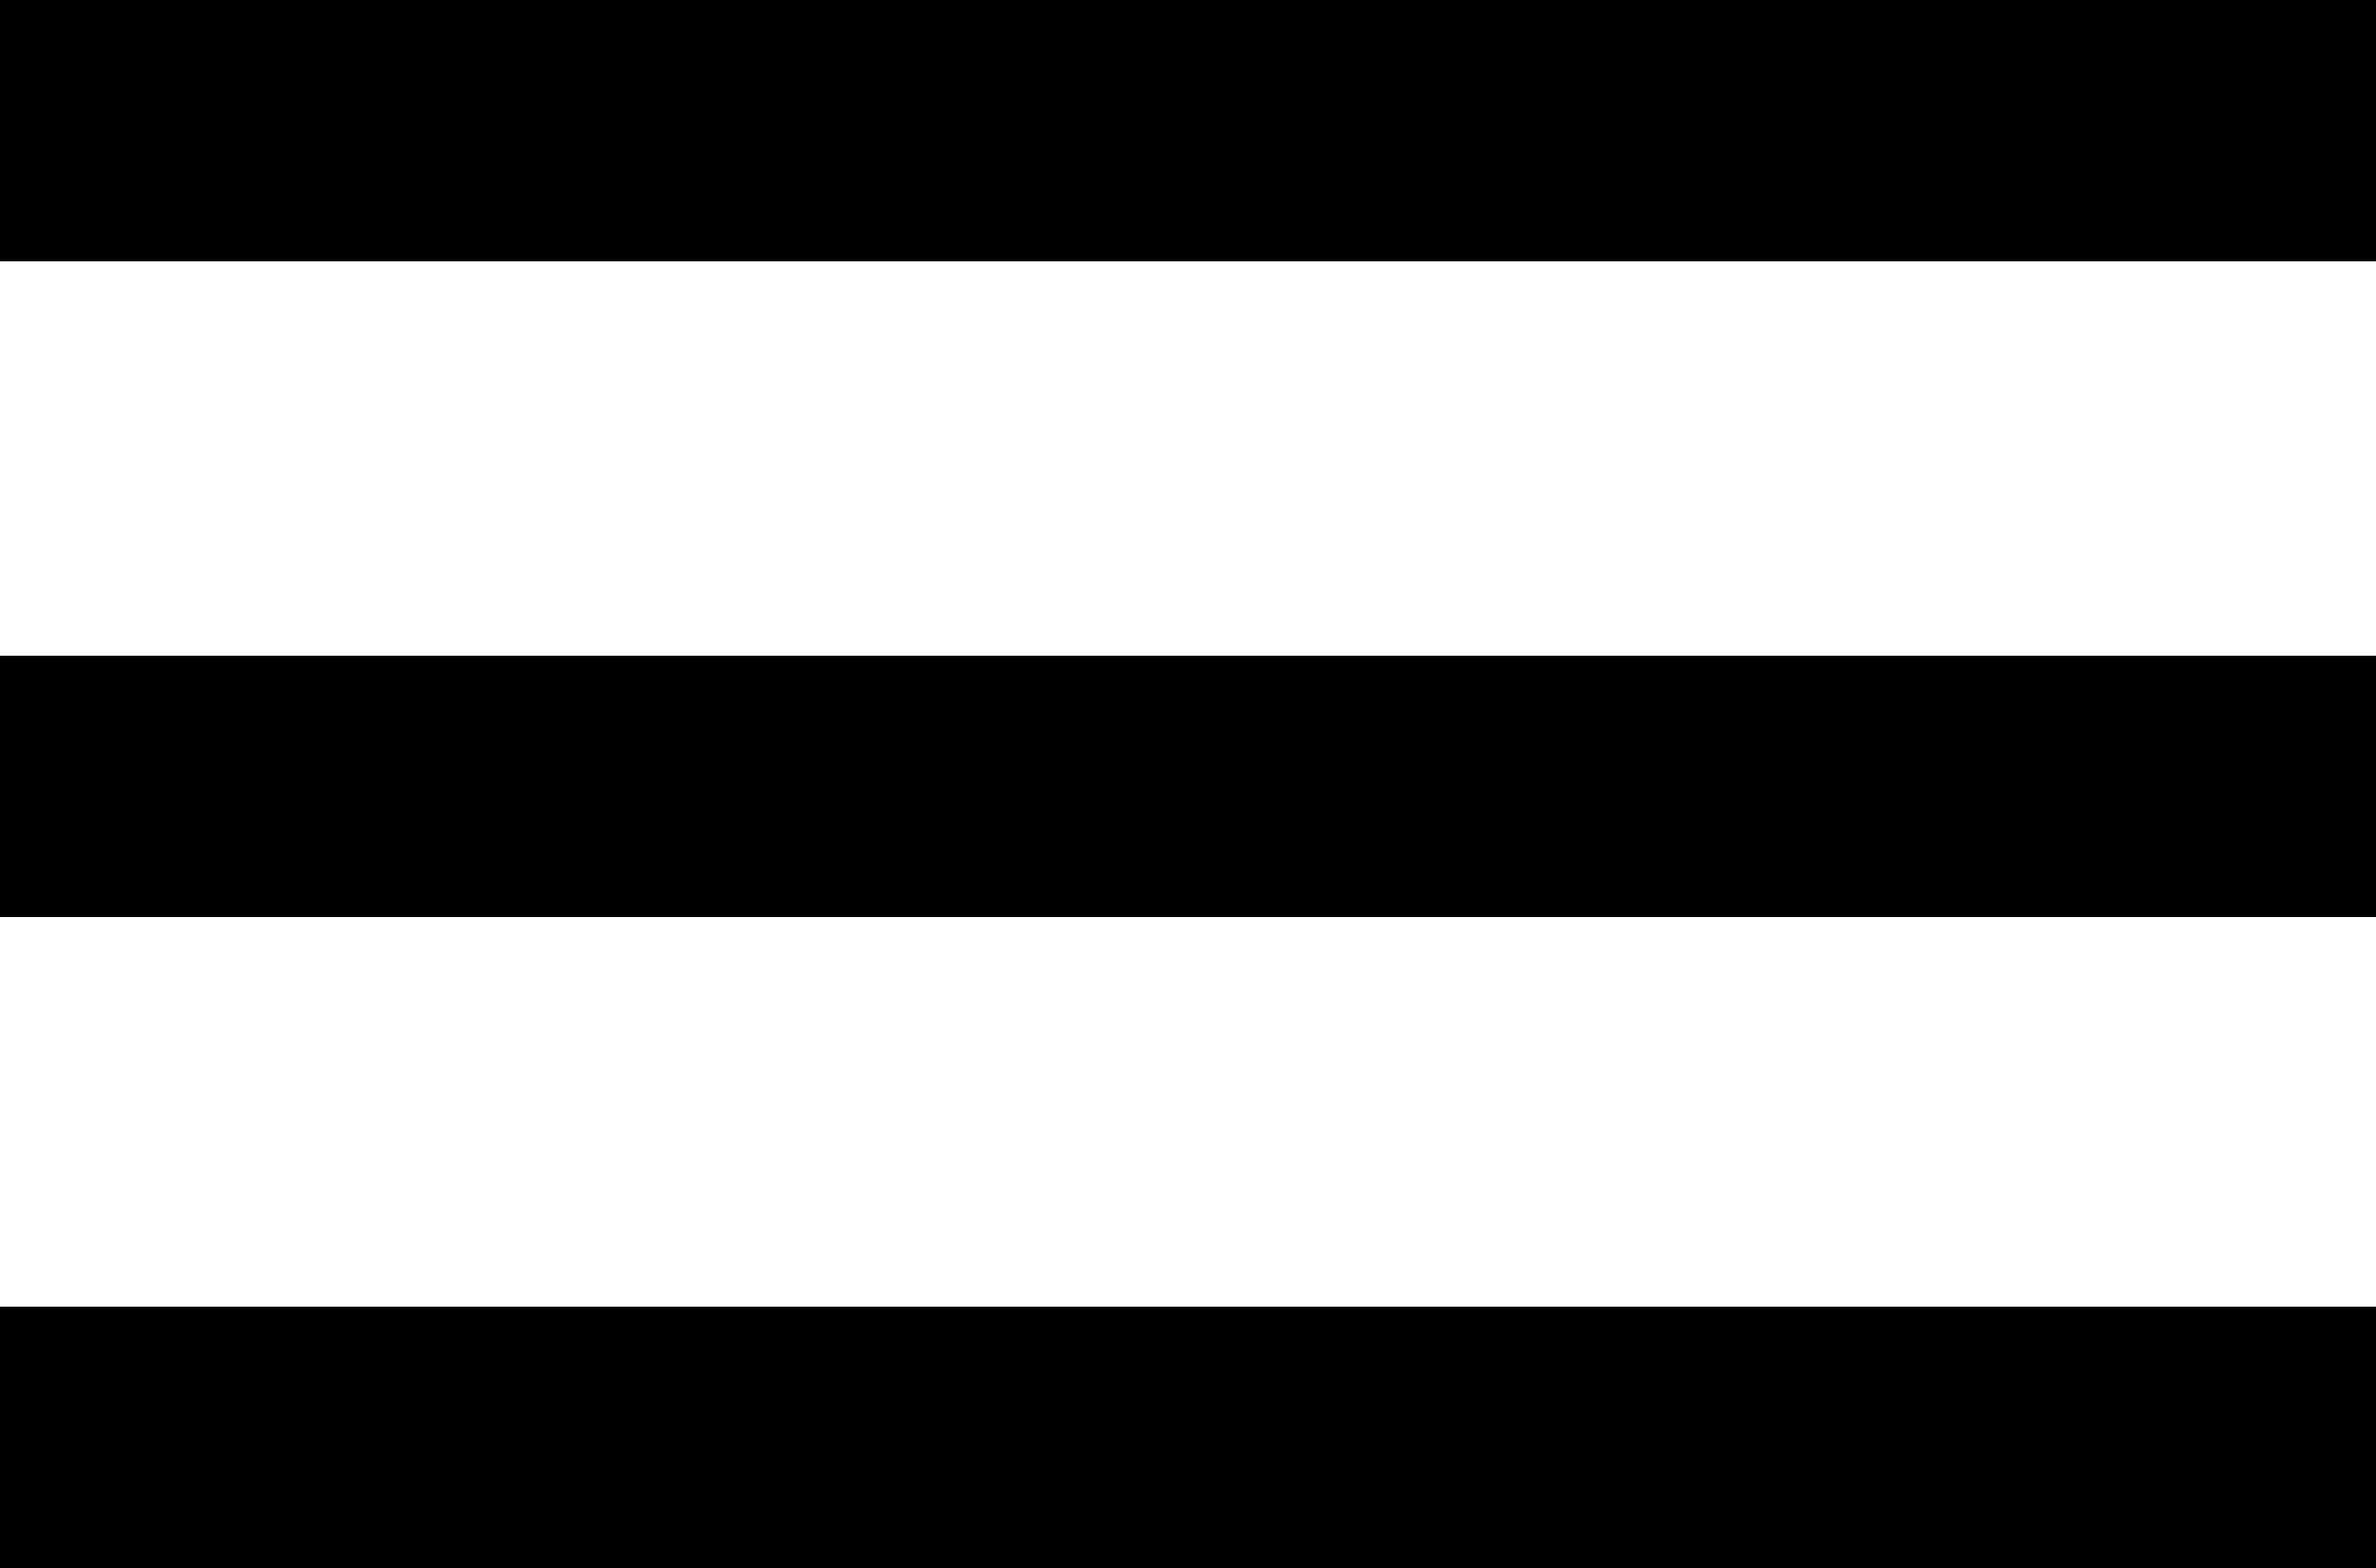 <?xml version="1.0" encoding="utf-8"?>
<!-- Generator: Adobe Illustrator 19.0.0, SVG Export Plug-In . SVG Version: 6.00 Build 0)  -->
<svg version="1.1" id="Capa_1" xmlns="http://www.w3.org/2000/svg" xmlns:xlink="http://www.w3.org/1999/xlink" x="0px" y="0px"
	 viewBox="10 -5 50 33" style="enable-background:new 10 -5 50 33;" xml:space="preserve">
<path id="path0_fill" d="M10,28h50v-5.5H10V28z M10,14.3h50V8.8H10V14.3z M10-5v5.5h50V-5H10z"/>
</svg>
